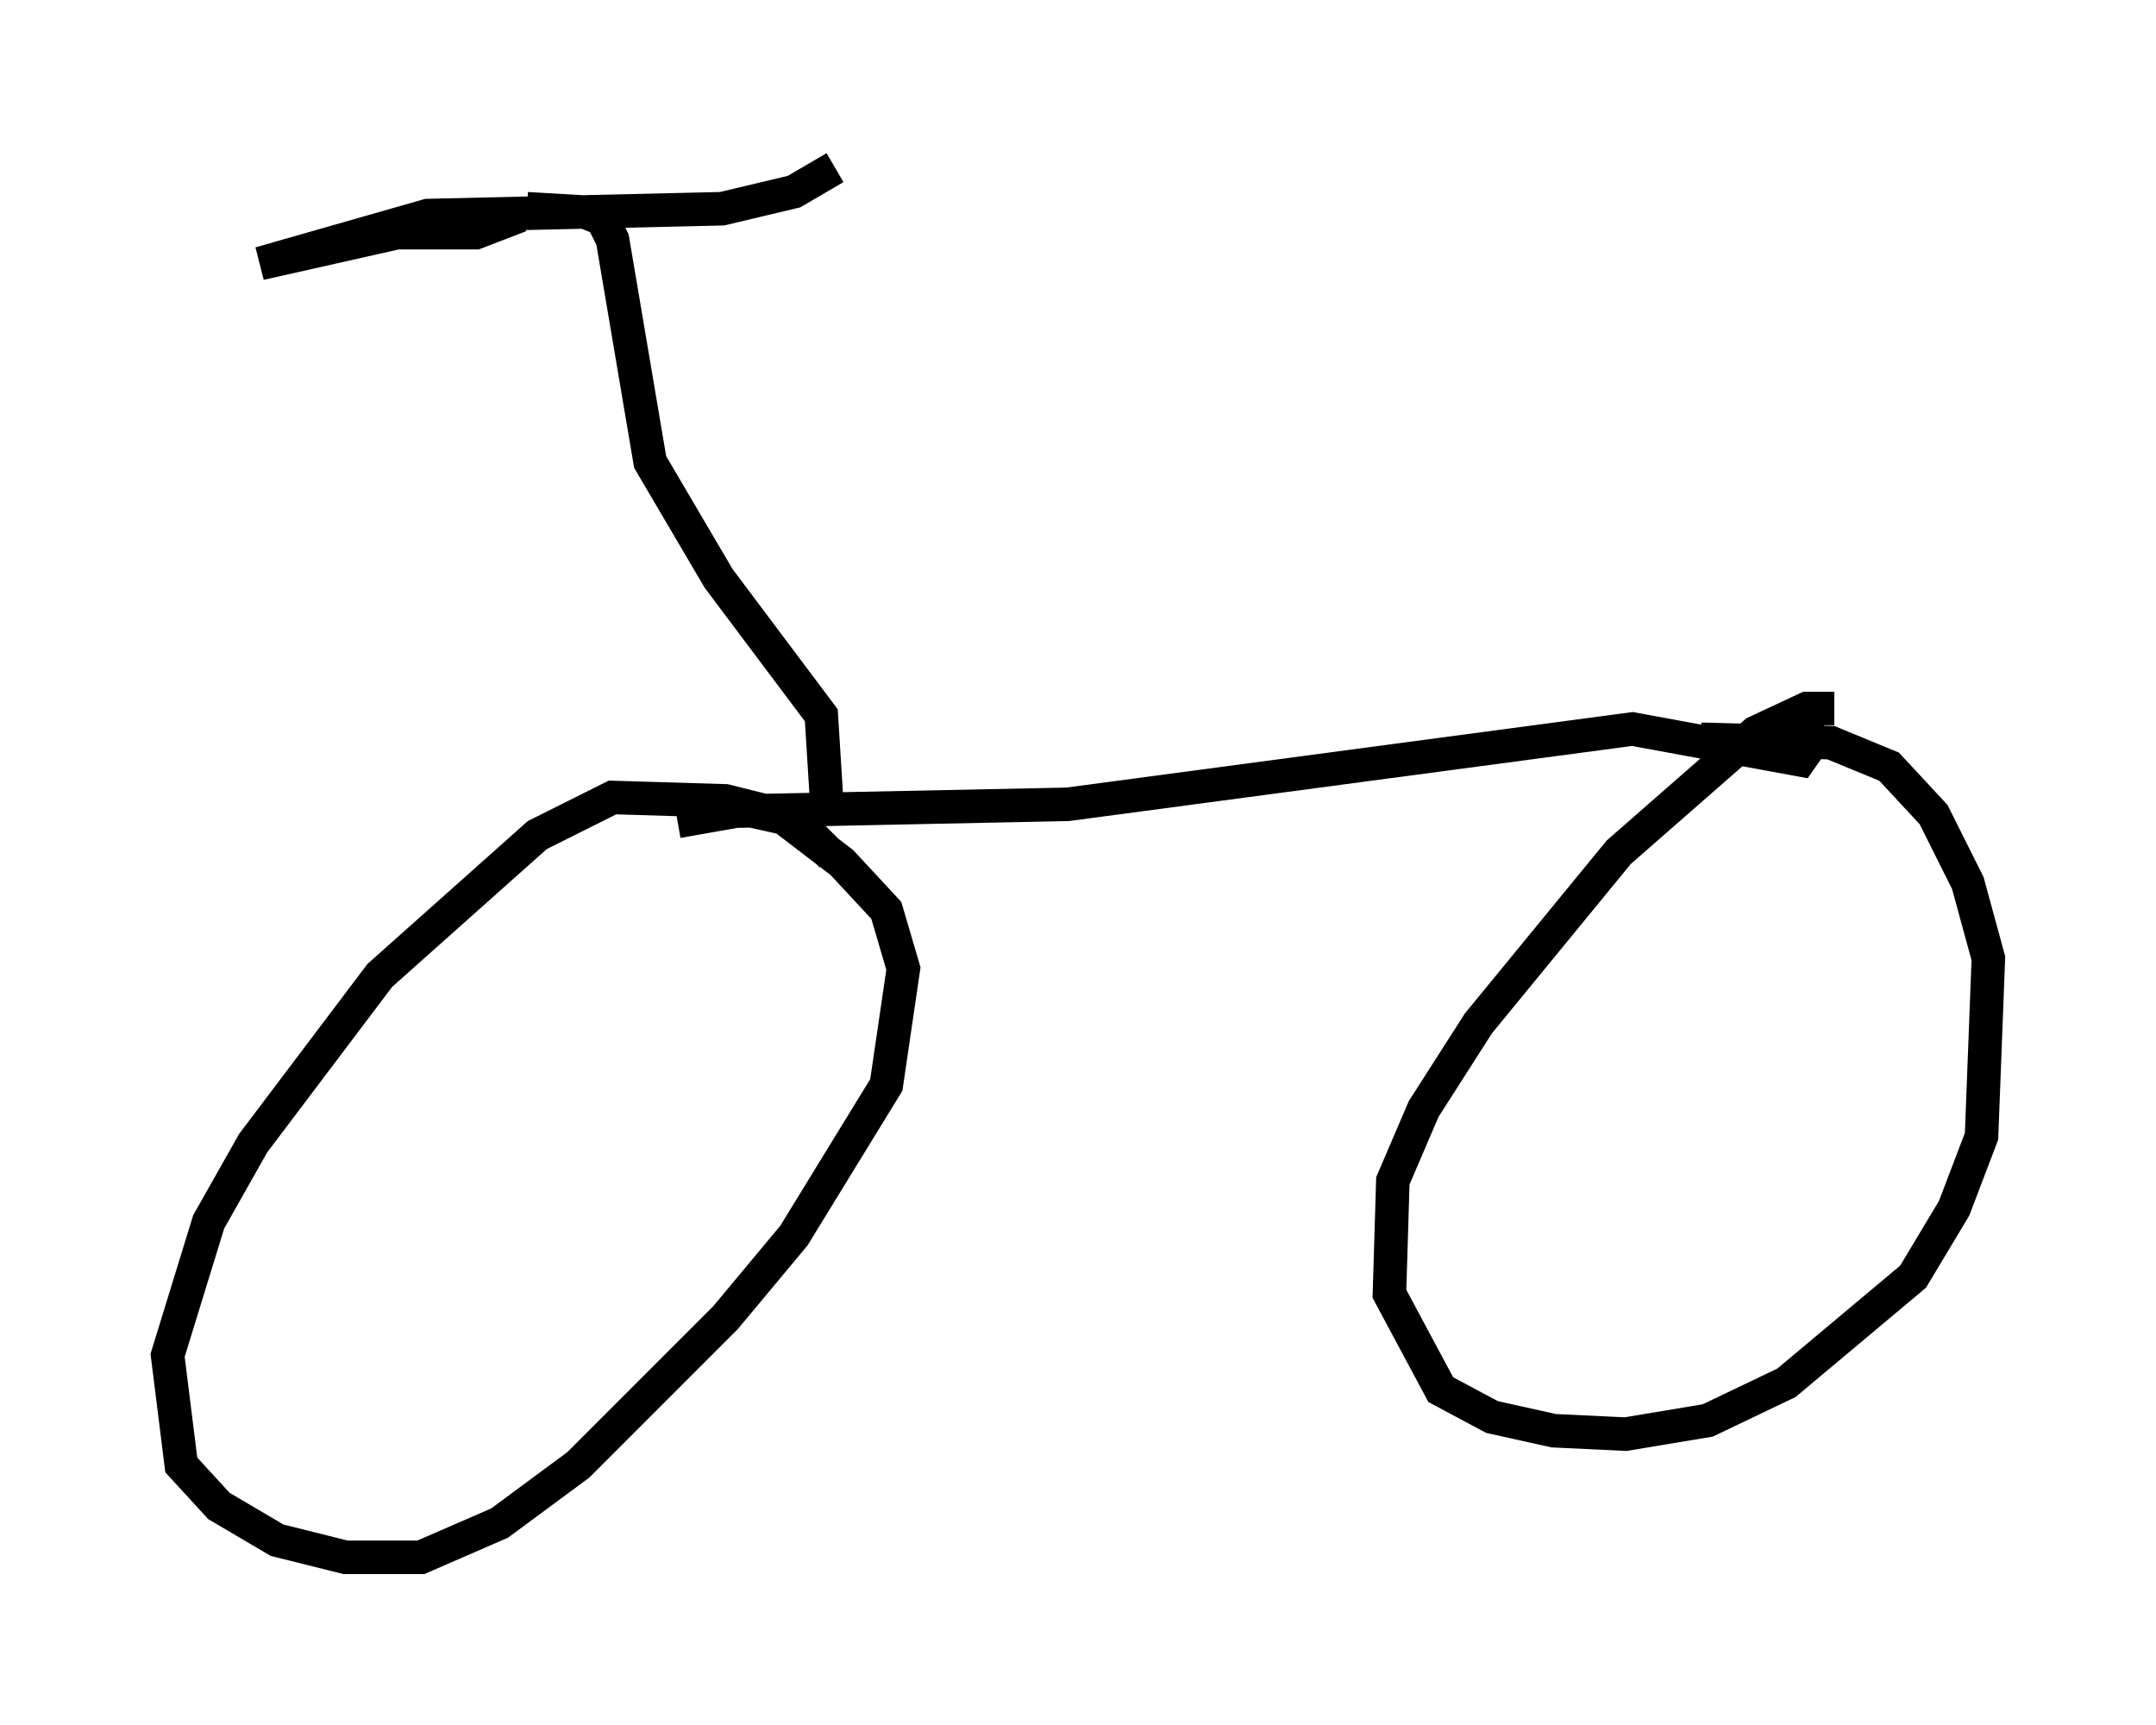 <?xml version="1.0" encoding="utf-8" ?>
<svg baseProfile="full" height="51.446" version="1.1" width="64.309" xmlns="http://www.w3.org/2000/svg" xmlns:ev="http://www.w3.org/2001/xml-events" xmlns:xlink="http://www.w3.org/1999/xlink"><defs /><rect fill="white" height="51.446" width="64.309" x="0" y="0" /><path d="M24.6, 28.786 m0.204, -3.267 l-1.123, -1.123 -2.042, -0.51 l-3.369, -0.102 -2.246, 1.123 l-4.696, 4.185 -3.777, 5.002 l-1.327, 2.348 -1.225, 3.981 l0.408, 3.267 1.123, 1.225 l1.735, 1.021 2.042, 0.51 l2.246, 0.0 2.348, -1.021 l2.348, -1.735 4.39, -4.39 l2.042, -2.45 2.756, -4.492 l0.51, -3.471 -0.51, -1.735 l-1.327, -1.429 -1.735, -1.327 l-0.919, -0.204 m-2.246, 0.306 l1.735, -0.306 9.902, -0.204 l16.844, -2.246 5.002, 0.919 l0.715, -1.021 m0.306, -0.51 l-0.817, 0.0 -1.531, 0.715 l-4.083, 3.573 -4.185, 5.104 l-1.633, 2.552 -0.919, 2.144 l-0.102, 3.369 1.531, 2.858 l1.531, 0.817 1.838, 0.408 l2.144, 0.102 2.45, -0.408 l2.348, -1.123 3.777, -3.165 l1.225, -2.042 0.817, -2.144 l0.204, -5.308 -0.613, -2.246 l-1.021, -2.042 -1.327, -1.429 l-1.735, -0.715 -3.879, -0.102 m-26.032, 2.552 l-0.204, -3.267 -3.063, -4.083 l-2.042, -3.471 -1.123, -6.635 l-0.306, -0.613 -0.51, -0.204 l-1.735, -0.102 m-0.204, 0.204 l-1.327, 0.51 -2.348, 0.0 l-4.083, 0.919 5.002, -1.429 l8.779, -0.204 2.144, -0.51 l1.225, -0.715 " fill="none" stroke="black" stroke-width="1" /></svg>